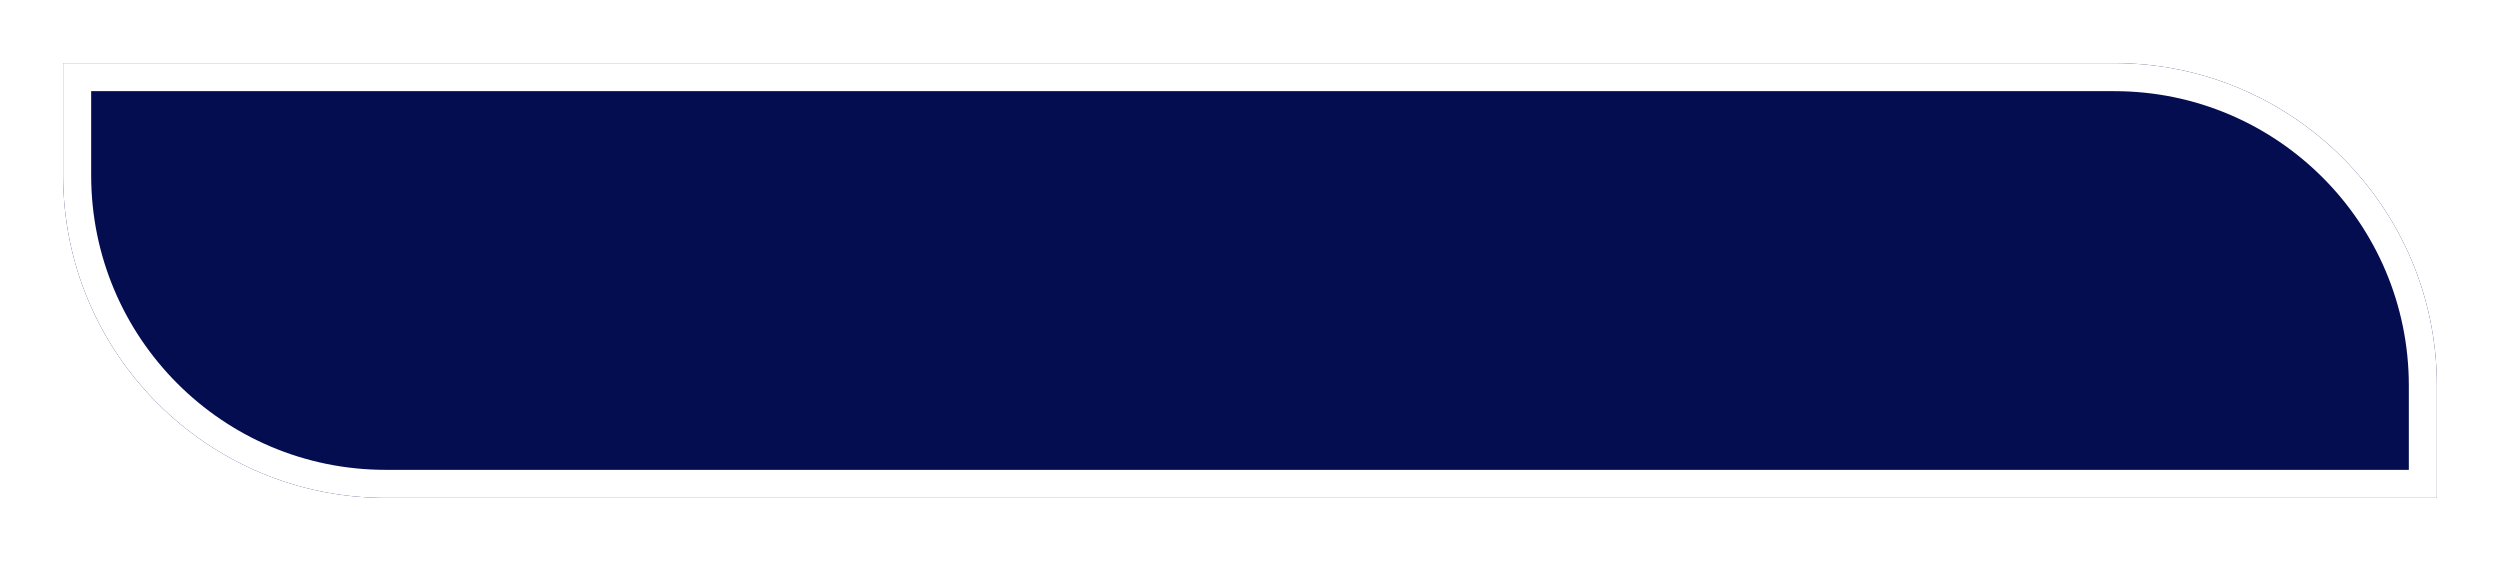 <svg width="713" height="160" viewBox="0 0 713 160" fill="none" xmlns="http://www.w3.org/2000/svg">
<g filter="url(#filter0_d_7_33)">
<path d="M18 4H603C653.81 4 695 45.19 695 96V128H110C59.19 128 18 86.81 18 36V4Z" fill="#040D50"/>
<path d="M603 8C651.601 8 691 47.399 691 96V124H110C61.399 124 22 84.601 22 36V8H603Z" stroke="white" stroke-width="8"/>
</g>
<defs>
<filter id="filter0_d_7_33" x="0.5" y="0.5" width="712" height="159" filterUnits="userSpaceOnUse" color-interpolation-filters="sRGB">
<feFlood flood-opacity="0" result="BackgroundImageFix"/>
<feColorMatrix in="SourceAlpha" type="matrix" values="0 0 0 0 0 0 0 0 0 0 0 0 0 0 0 0 0 0 127 0" result="hardAlpha"/>
<feOffset dy="14"/>
<feGaussianBlur stdDeviation="8.75"/>
<feComposite in2="hardAlpha" operator="out"/>
<feColorMatrix type="matrix" values="0 0 0 0 0 0 0 0 0 0 0 0 0 0 0 0 0 0 0.25 0"/>
<feBlend mode="normal" in2="BackgroundImageFix" result="effect1_dropShadow_7_33"/>
<feBlend mode="normal" in="SourceGraphic" in2="effect1_dropShadow_7_33" result="shape"/>
</filter>
</defs>
</svg>

